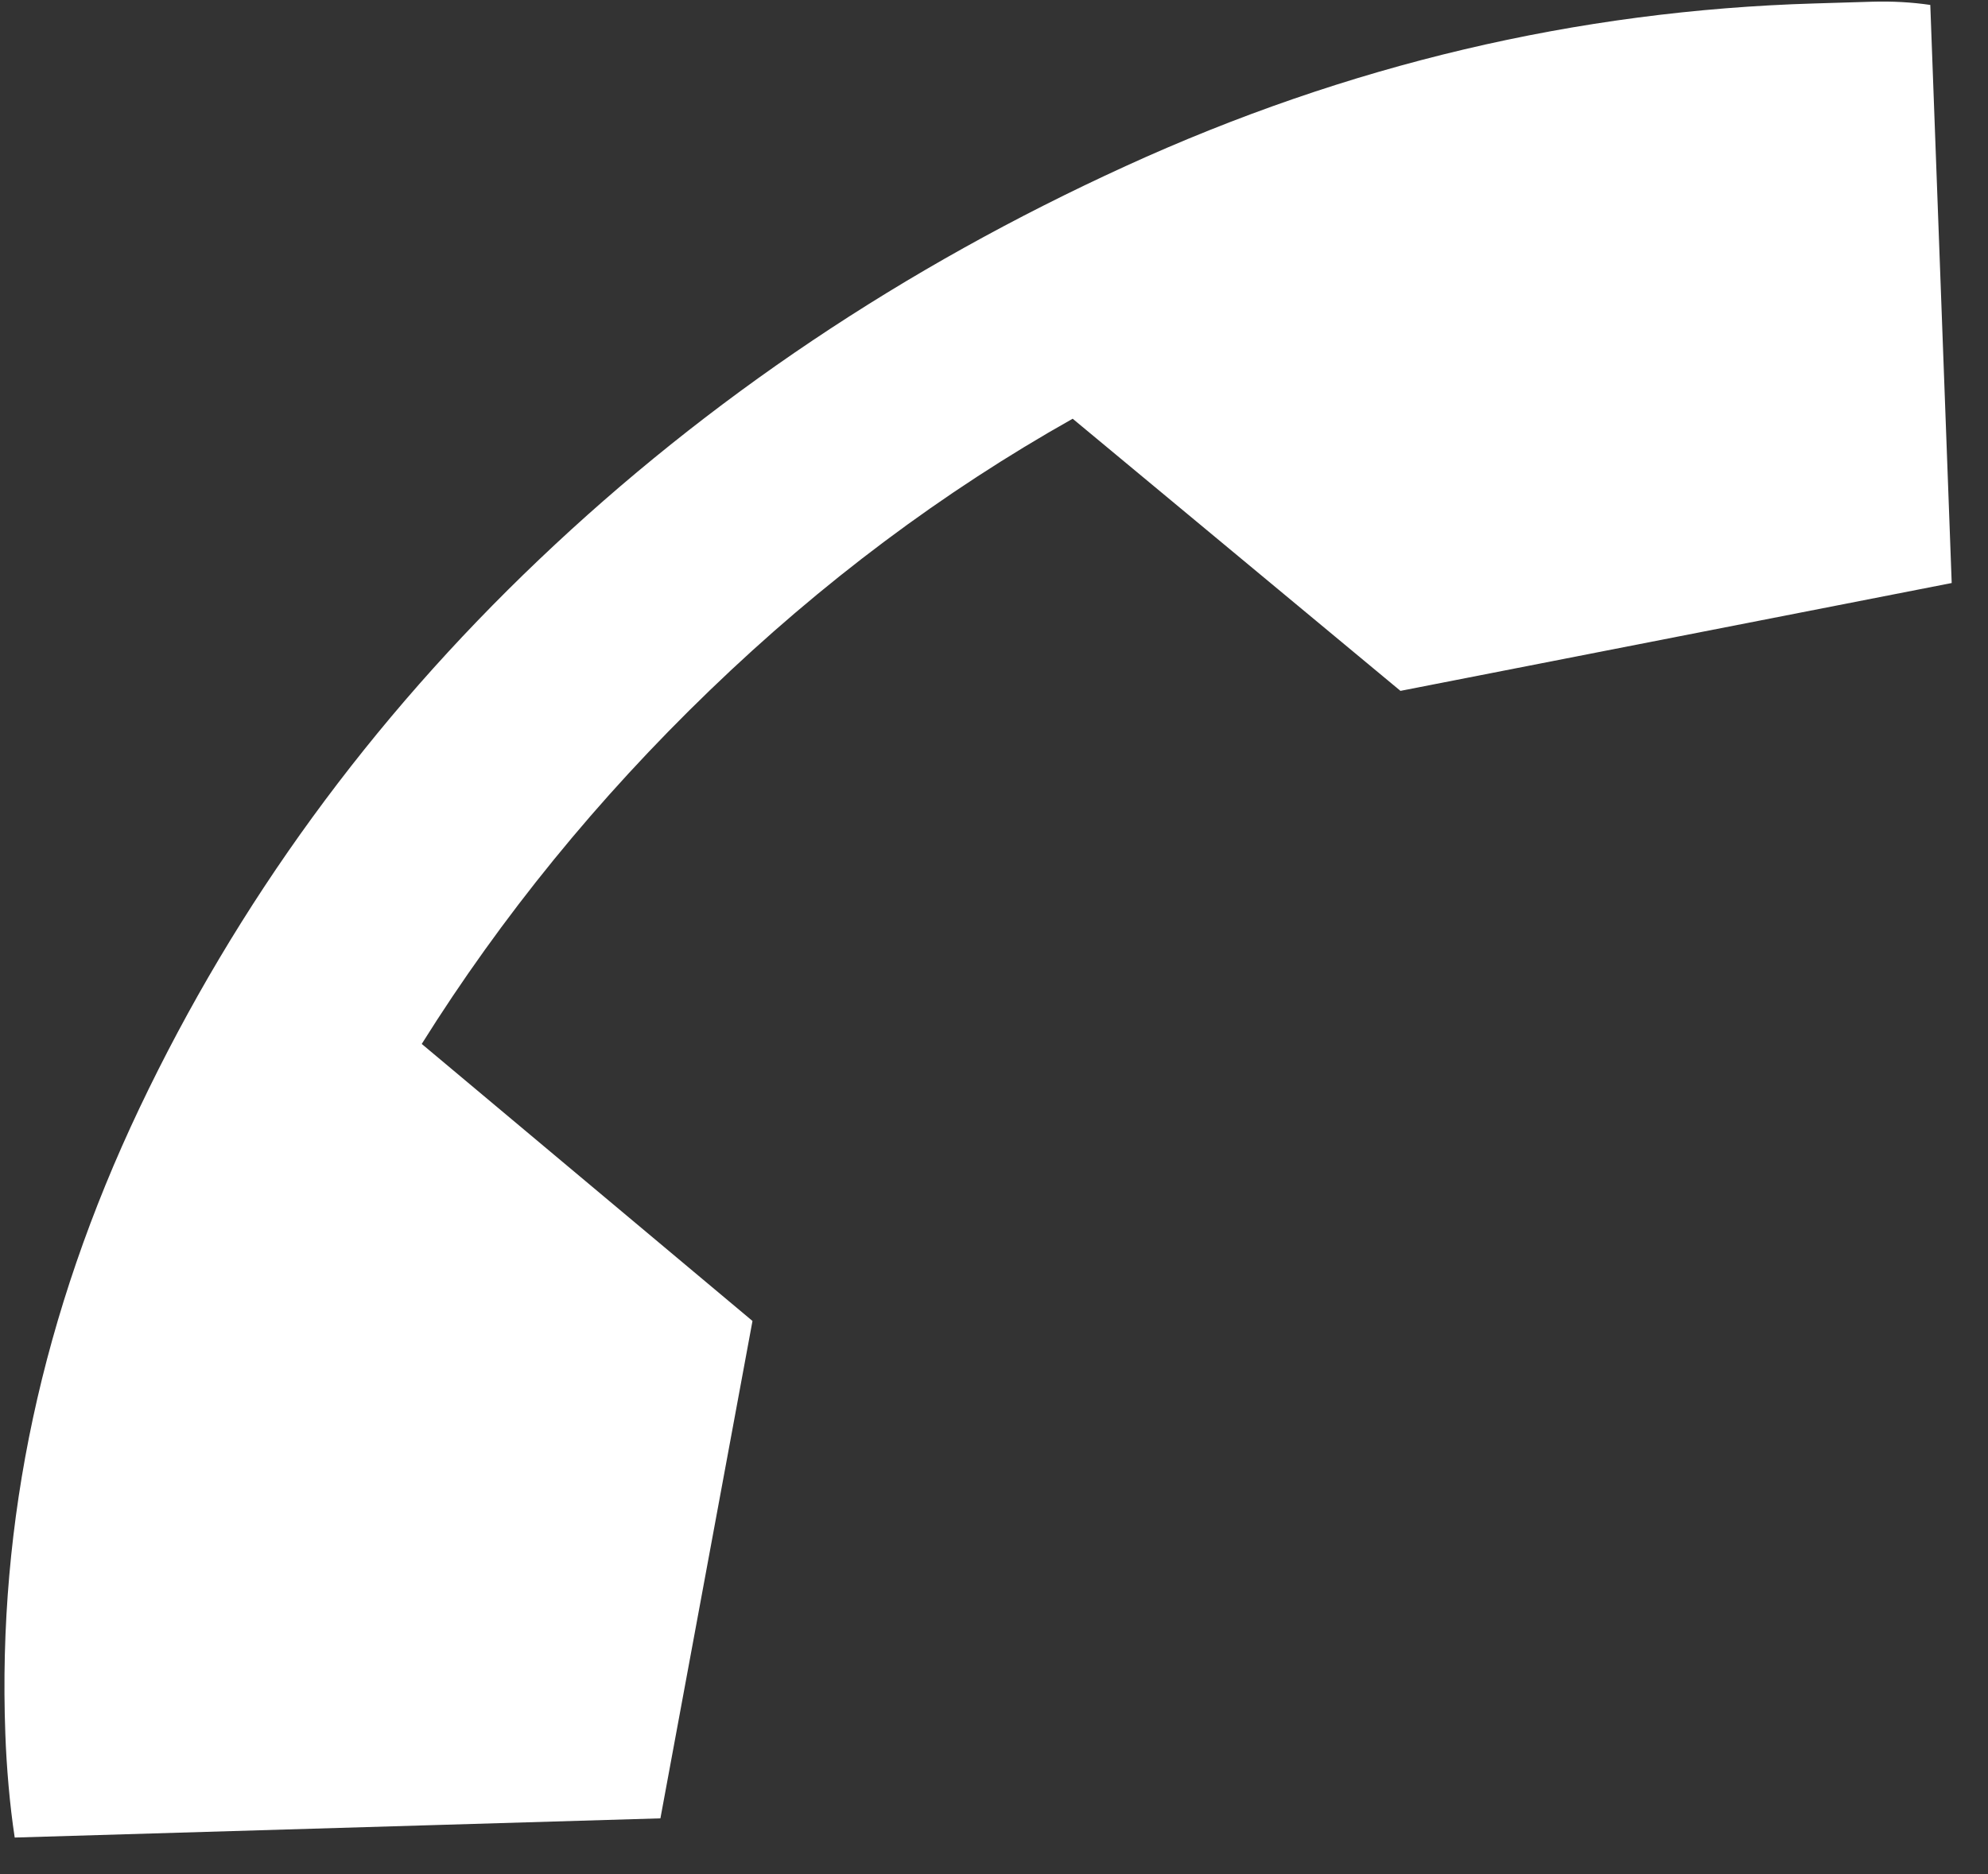 <svg width="35" height="33" viewBox="0 0 35 33" fill="none" xmlns="http://www.w3.org/2000/svg">
<rect x="0" y="0" width="35" height="33" fill="#333333" stroke="none"/>
<path d="M0.094 30.532C0.104 30.822 0.123 31.126 0.151 31.444C0.179 31.763 0.215 32.067 0.259 32.356L11.627 32.018L13.248 23.26L7.425 18.382C8.833 16.134 10.524 14.058 12.496 12.156C14.468 10.254 16.598 8.66 18.885 7.373L24.656 12.165L34.361 10.266L33.984 0.087C33.658 0.039 33.317 0.02 32.961 0.03L31.94 0.061C27.762 0.185 23.72 1.14 19.815 2.926C15.909 4.711 12.468 7.019 9.492 9.852C6.517 12.683 4.172 15.902 2.457 19.509C0.743 23.116 -0.045 26.791 0.094 30.532Z" fill="white"/>
</svg>
